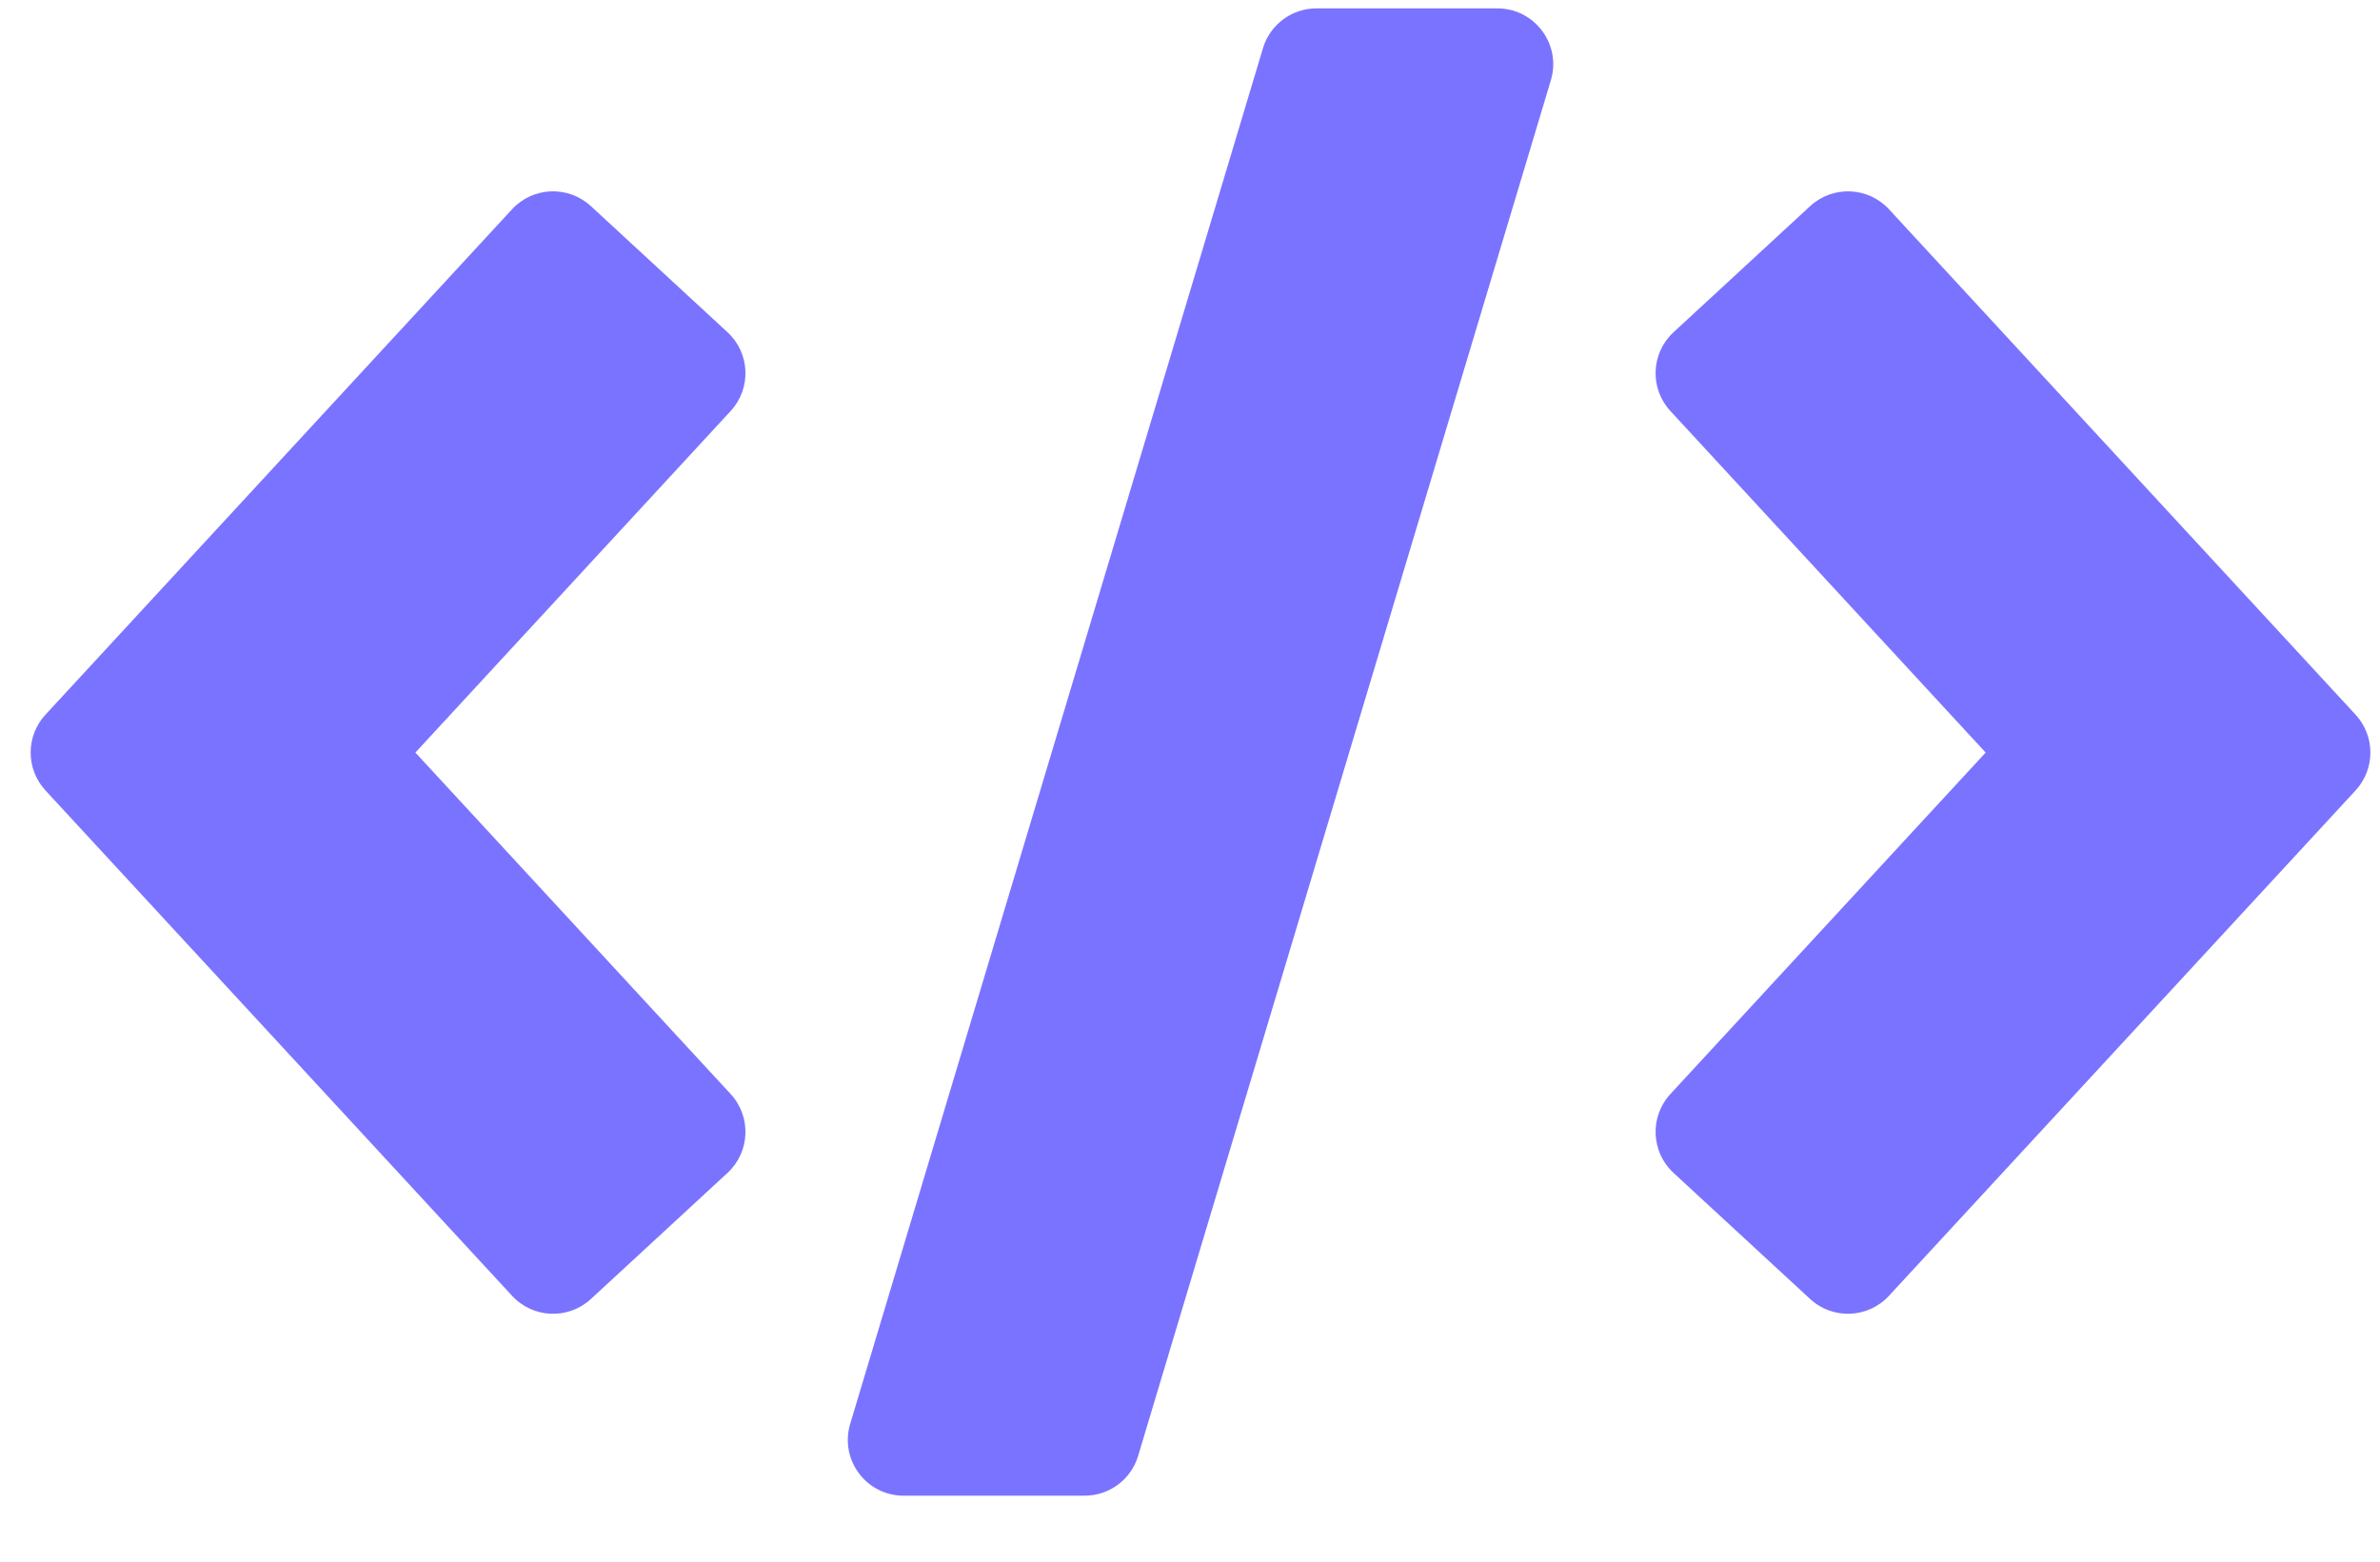 <svg width="32" height="21" viewBox="0 0 32 21" fill="none" xmlns="http://www.w3.org/2000/svg">
<path fill-rule="evenodd" clip-rule="evenodd" d="M17.699 0.113C17.368 0.113 17.076 0.331 16.981 0.648L11.431 19.148C11.287 19.629 11.647 20.113 12.149 20.113H14.583C14.915 20.113 15.207 19.896 15.302 19.579L20.852 1.079C20.996 0.598 20.636 0.113 20.133 0.113H17.699ZM6.885 2.814C7.166 2.51 7.64 2.491 7.945 2.772L9.782 4.468C10.086 4.749 10.105 5.223 9.824 5.527L5.585 10.12L9.824 14.712C10.105 15.017 10.086 15.491 9.782 15.772L7.945 17.468C7.64 17.749 7.166 17.73 6.885 17.425L0.611 10.629C0.346 10.341 0.346 9.898 0.611 9.611L6.885 2.814ZM25.398 2.814C25.117 2.51 24.642 2.491 24.338 2.772L22.501 4.468C22.197 4.749 22.178 5.223 22.459 5.527L26.698 10.12L22.459 14.712C22.178 15.017 22.197 15.491 22.501 15.772L24.338 17.468C24.642 17.749 25.117 17.73 25.398 17.425L31.672 10.629C31.937 10.341 31.937 9.898 31.672 9.611L25.398 2.814Z" fill="#7A73FF"/>
</svg>
